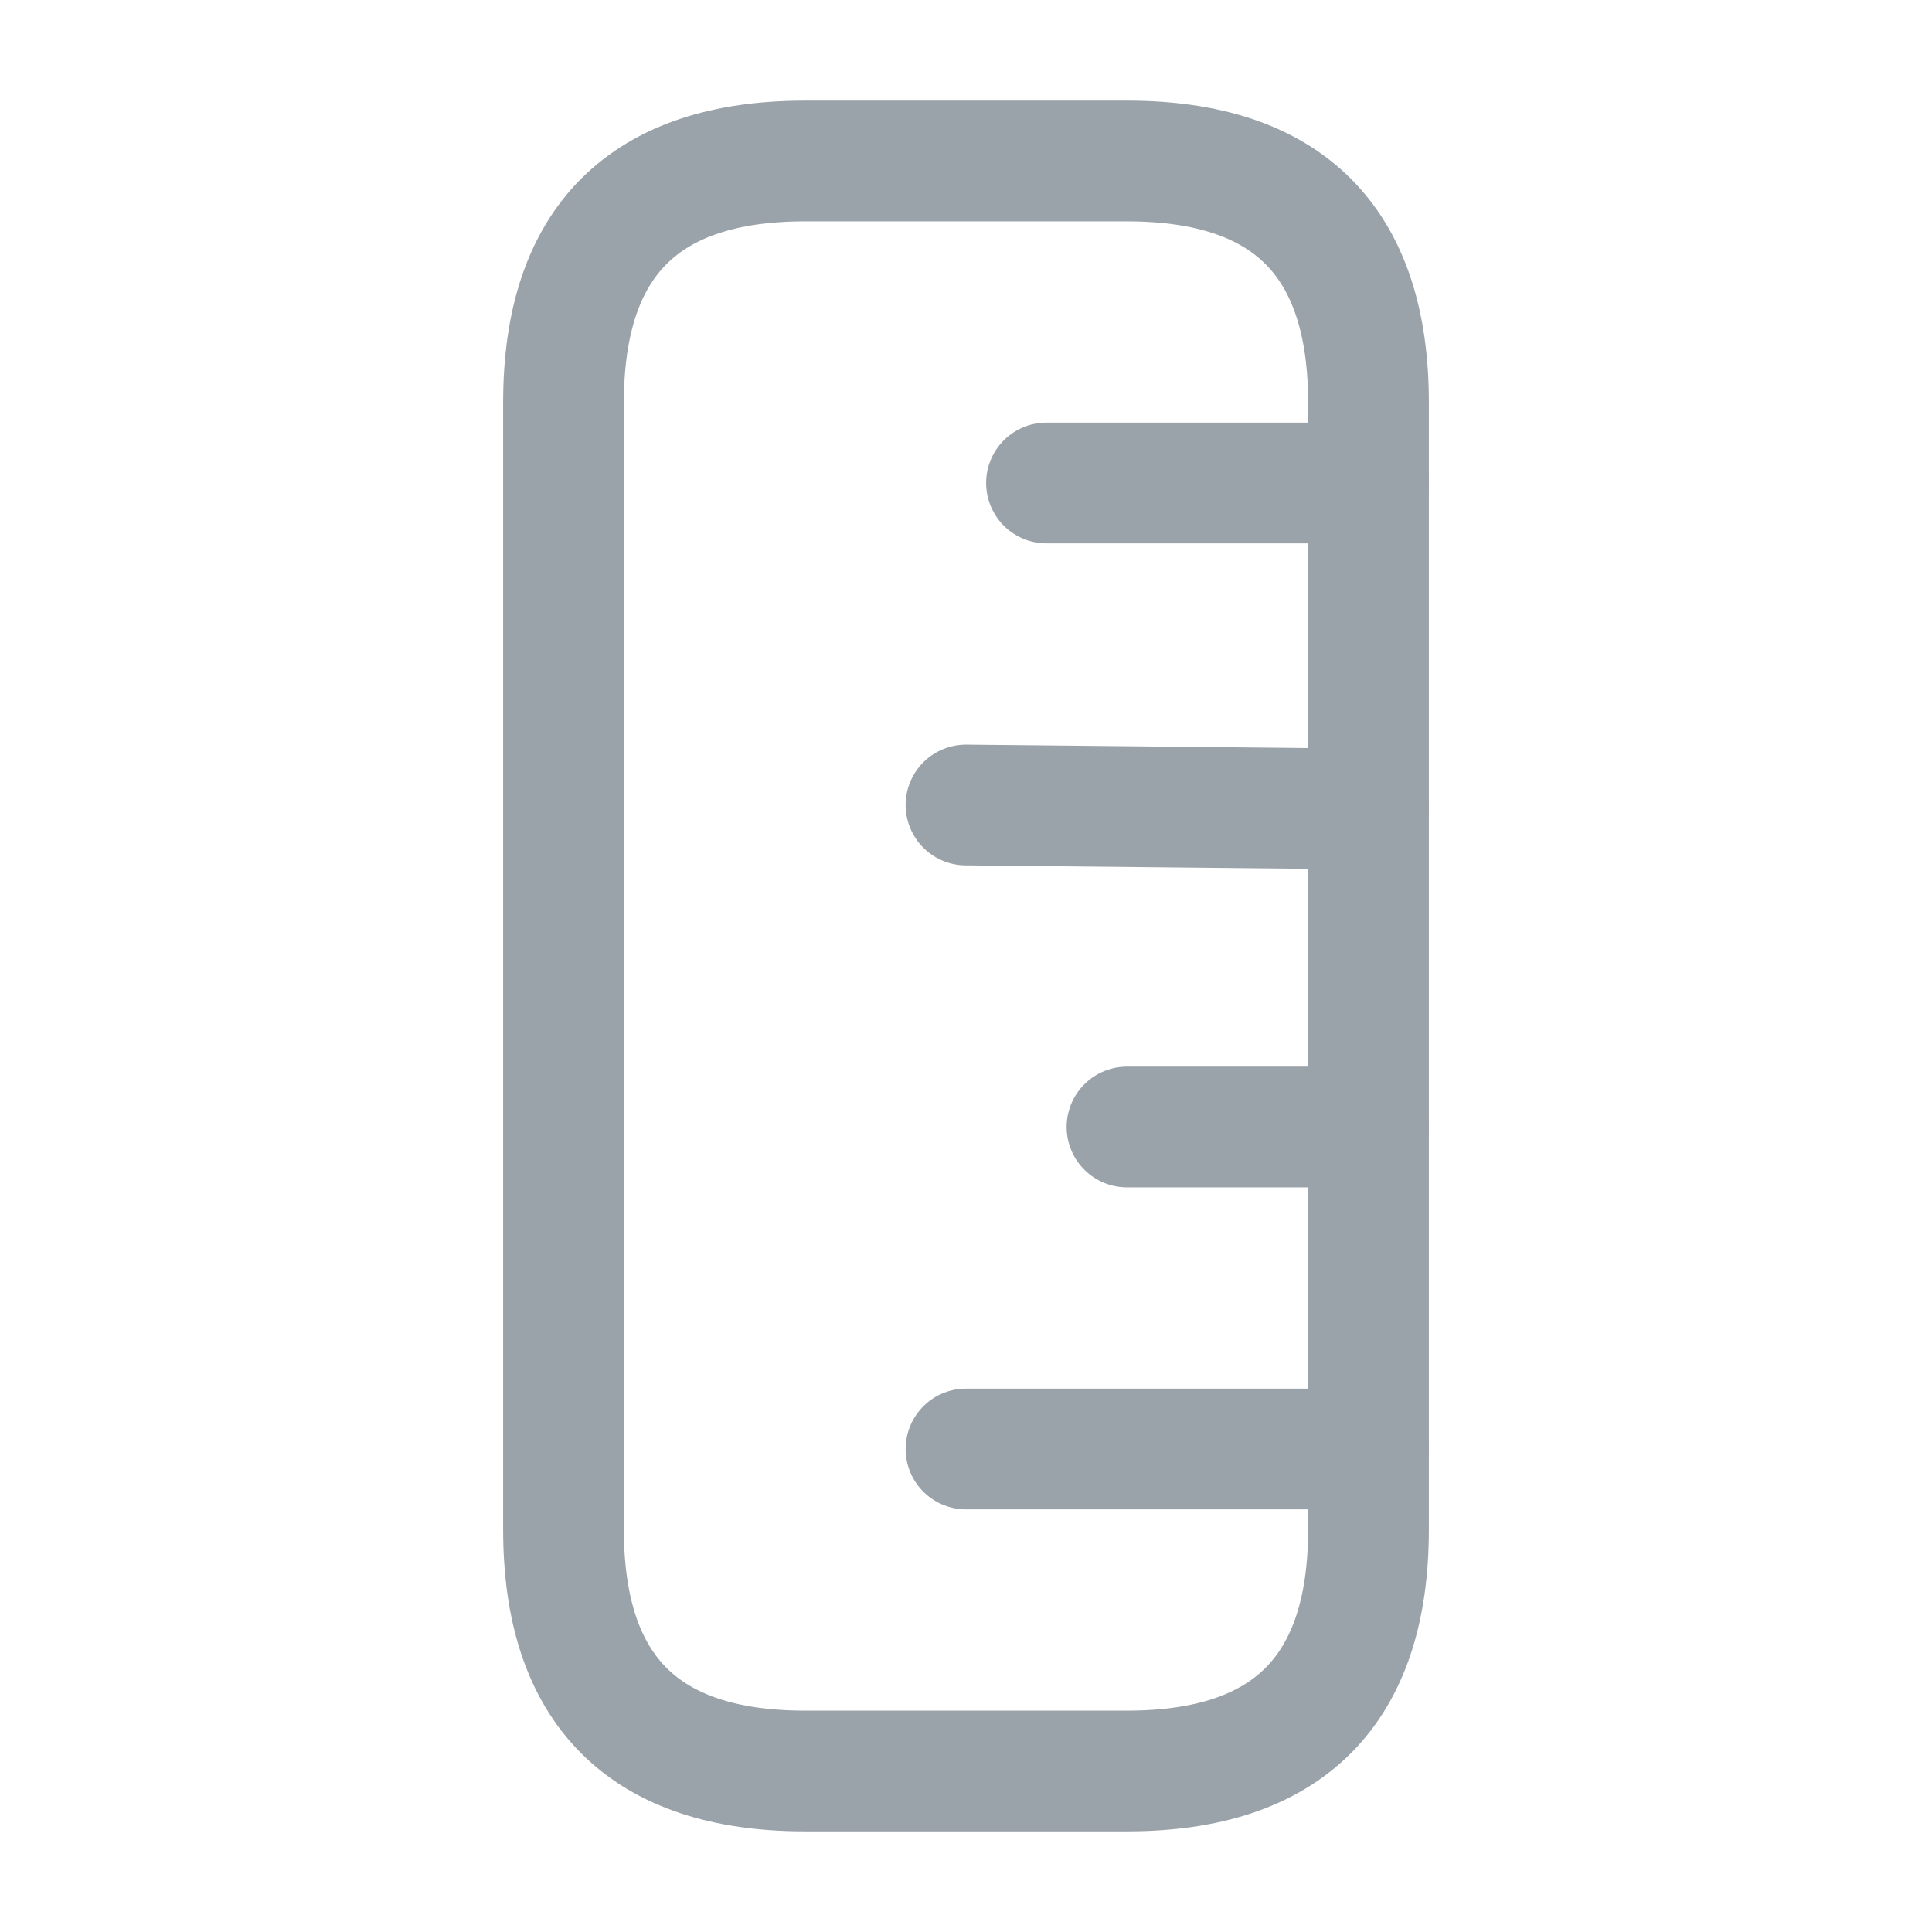 <svg width="24" height="24" viewBox="0 0 24 24" fill="none" xmlns="http://www.w3.org/2000/svg">
<path d="M7 5L7 19C7 21 8 22 10 22L14 22C16 22 17 21 17 19L17 5C17 3 16 2 14 2L10 2C8 2 7 3 7 5Z" stroke="#9BA3AA" stroke-width="1.5" stroke-linecap="round"/>
<path d="M17 18L12 18" stroke="#9BA3AA" stroke-width="1.5" stroke-linecap="round"/>
<path d="M17 6L13 6" stroke="#9BA3AA" stroke-width="1.5" stroke-linecap="round"/>
<path d="M17 10.05L12 10" stroke="#9BA3AA" stroke-width="1.5" stroke-linecap="round"/>
<path d="M17 14L14 14" stroke="#9BA3AA" stroke-width="1.5" stroke-linecap="round"/>
</svg>
